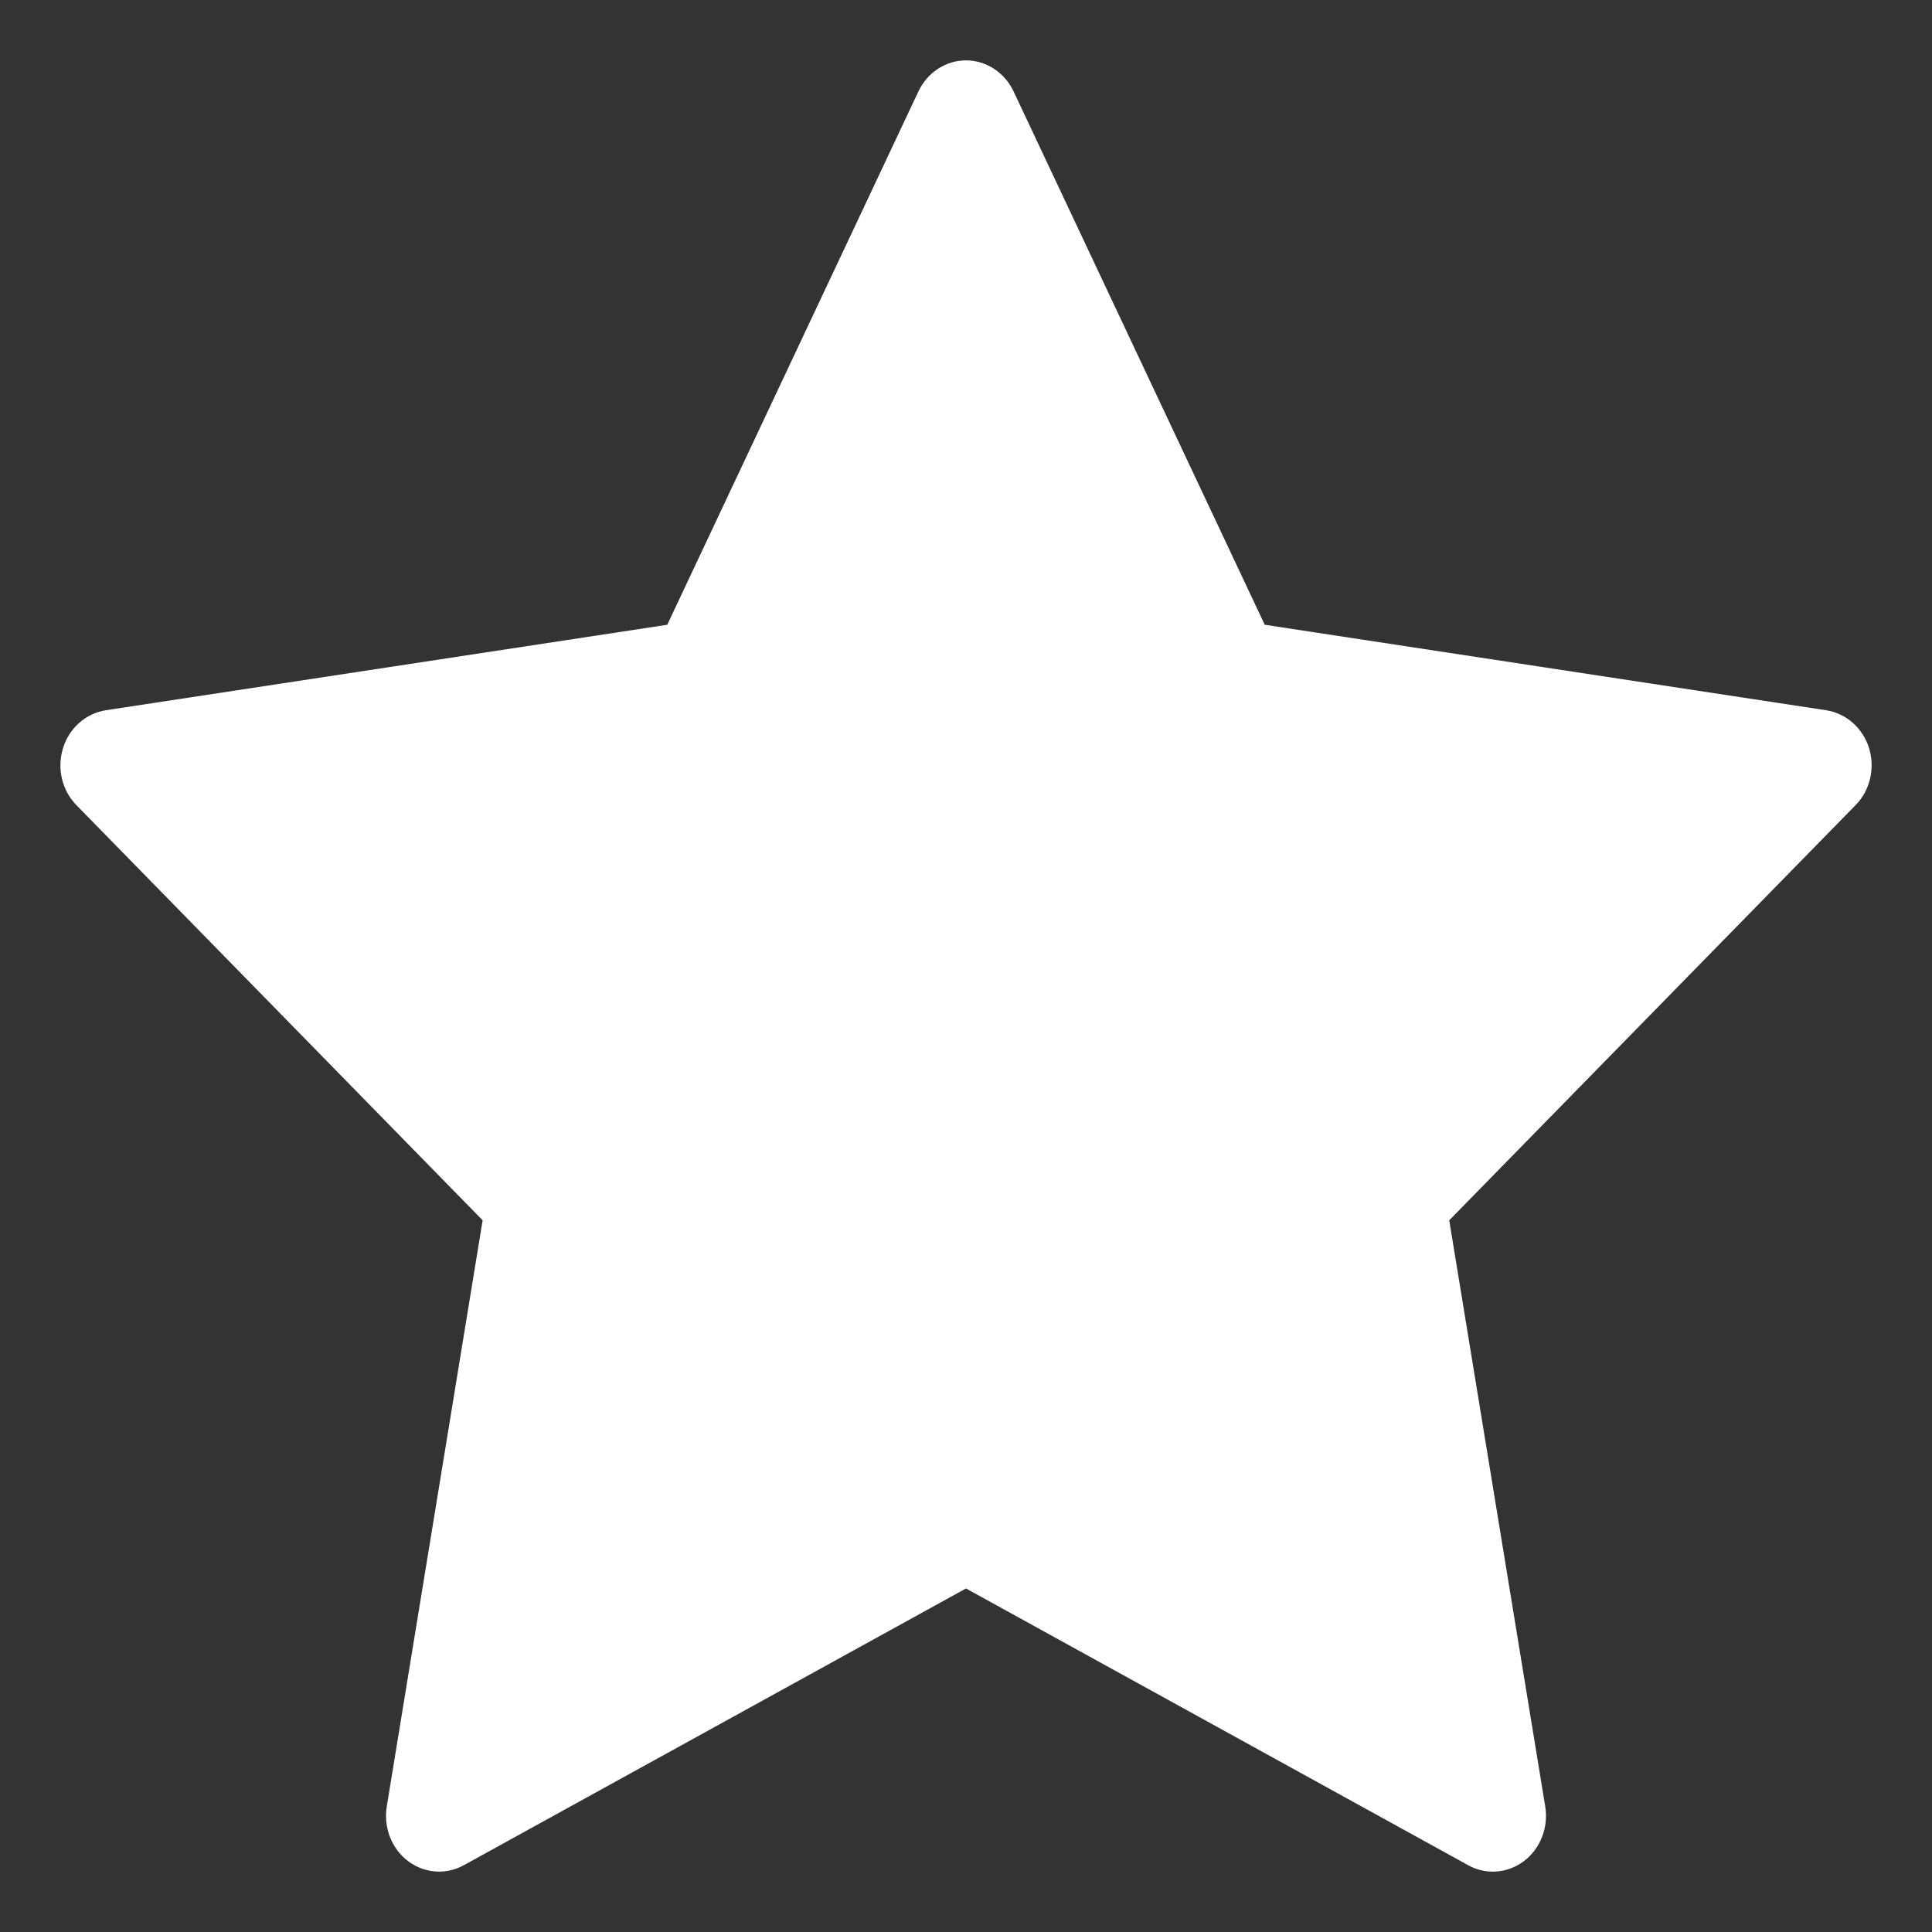 <svg width="16" height="16" viewBox="0 0 16 16" fill="none" xmlns="http://www.w3.org/2000/svg">
<rect x="0" y="0" width="16" height="16" fill="#333333" stroke="none"/>
<path d="M15.479 6.196C15.427 6.029 15.289 5.908 15.124 5.882L10.474 5.174L8.394 0.757C8.32 0.6 8.167 0.5 8 0.5C7.833 0.5 7.68 0.6 7.606 0.757L5.526 5.174L0.876 5.882C0.711 5.908 0.573 6.029 0.522 6.196C0.47 6.363 0.513 6.546 0.633 6.668L3.997 10.106L3.203 14.961C3.175 15.134 3.243 15.309 3.378 15.412C3.455 15.47 3.545 15.5 3.636 15.5C3.706 15.5 3.777 15.482 3.841 15.447L8 13.155L12.159 15.447C12.307 15.529 12.486 15.515 12.622 15.412C12.757 15.309 12.825 15.134 12.797 14.961L12.002 10.106L15.367 6.668C15.487 6.546 15.53 6.363 15.479 6.196Z" fill="white"/>
</svg>
